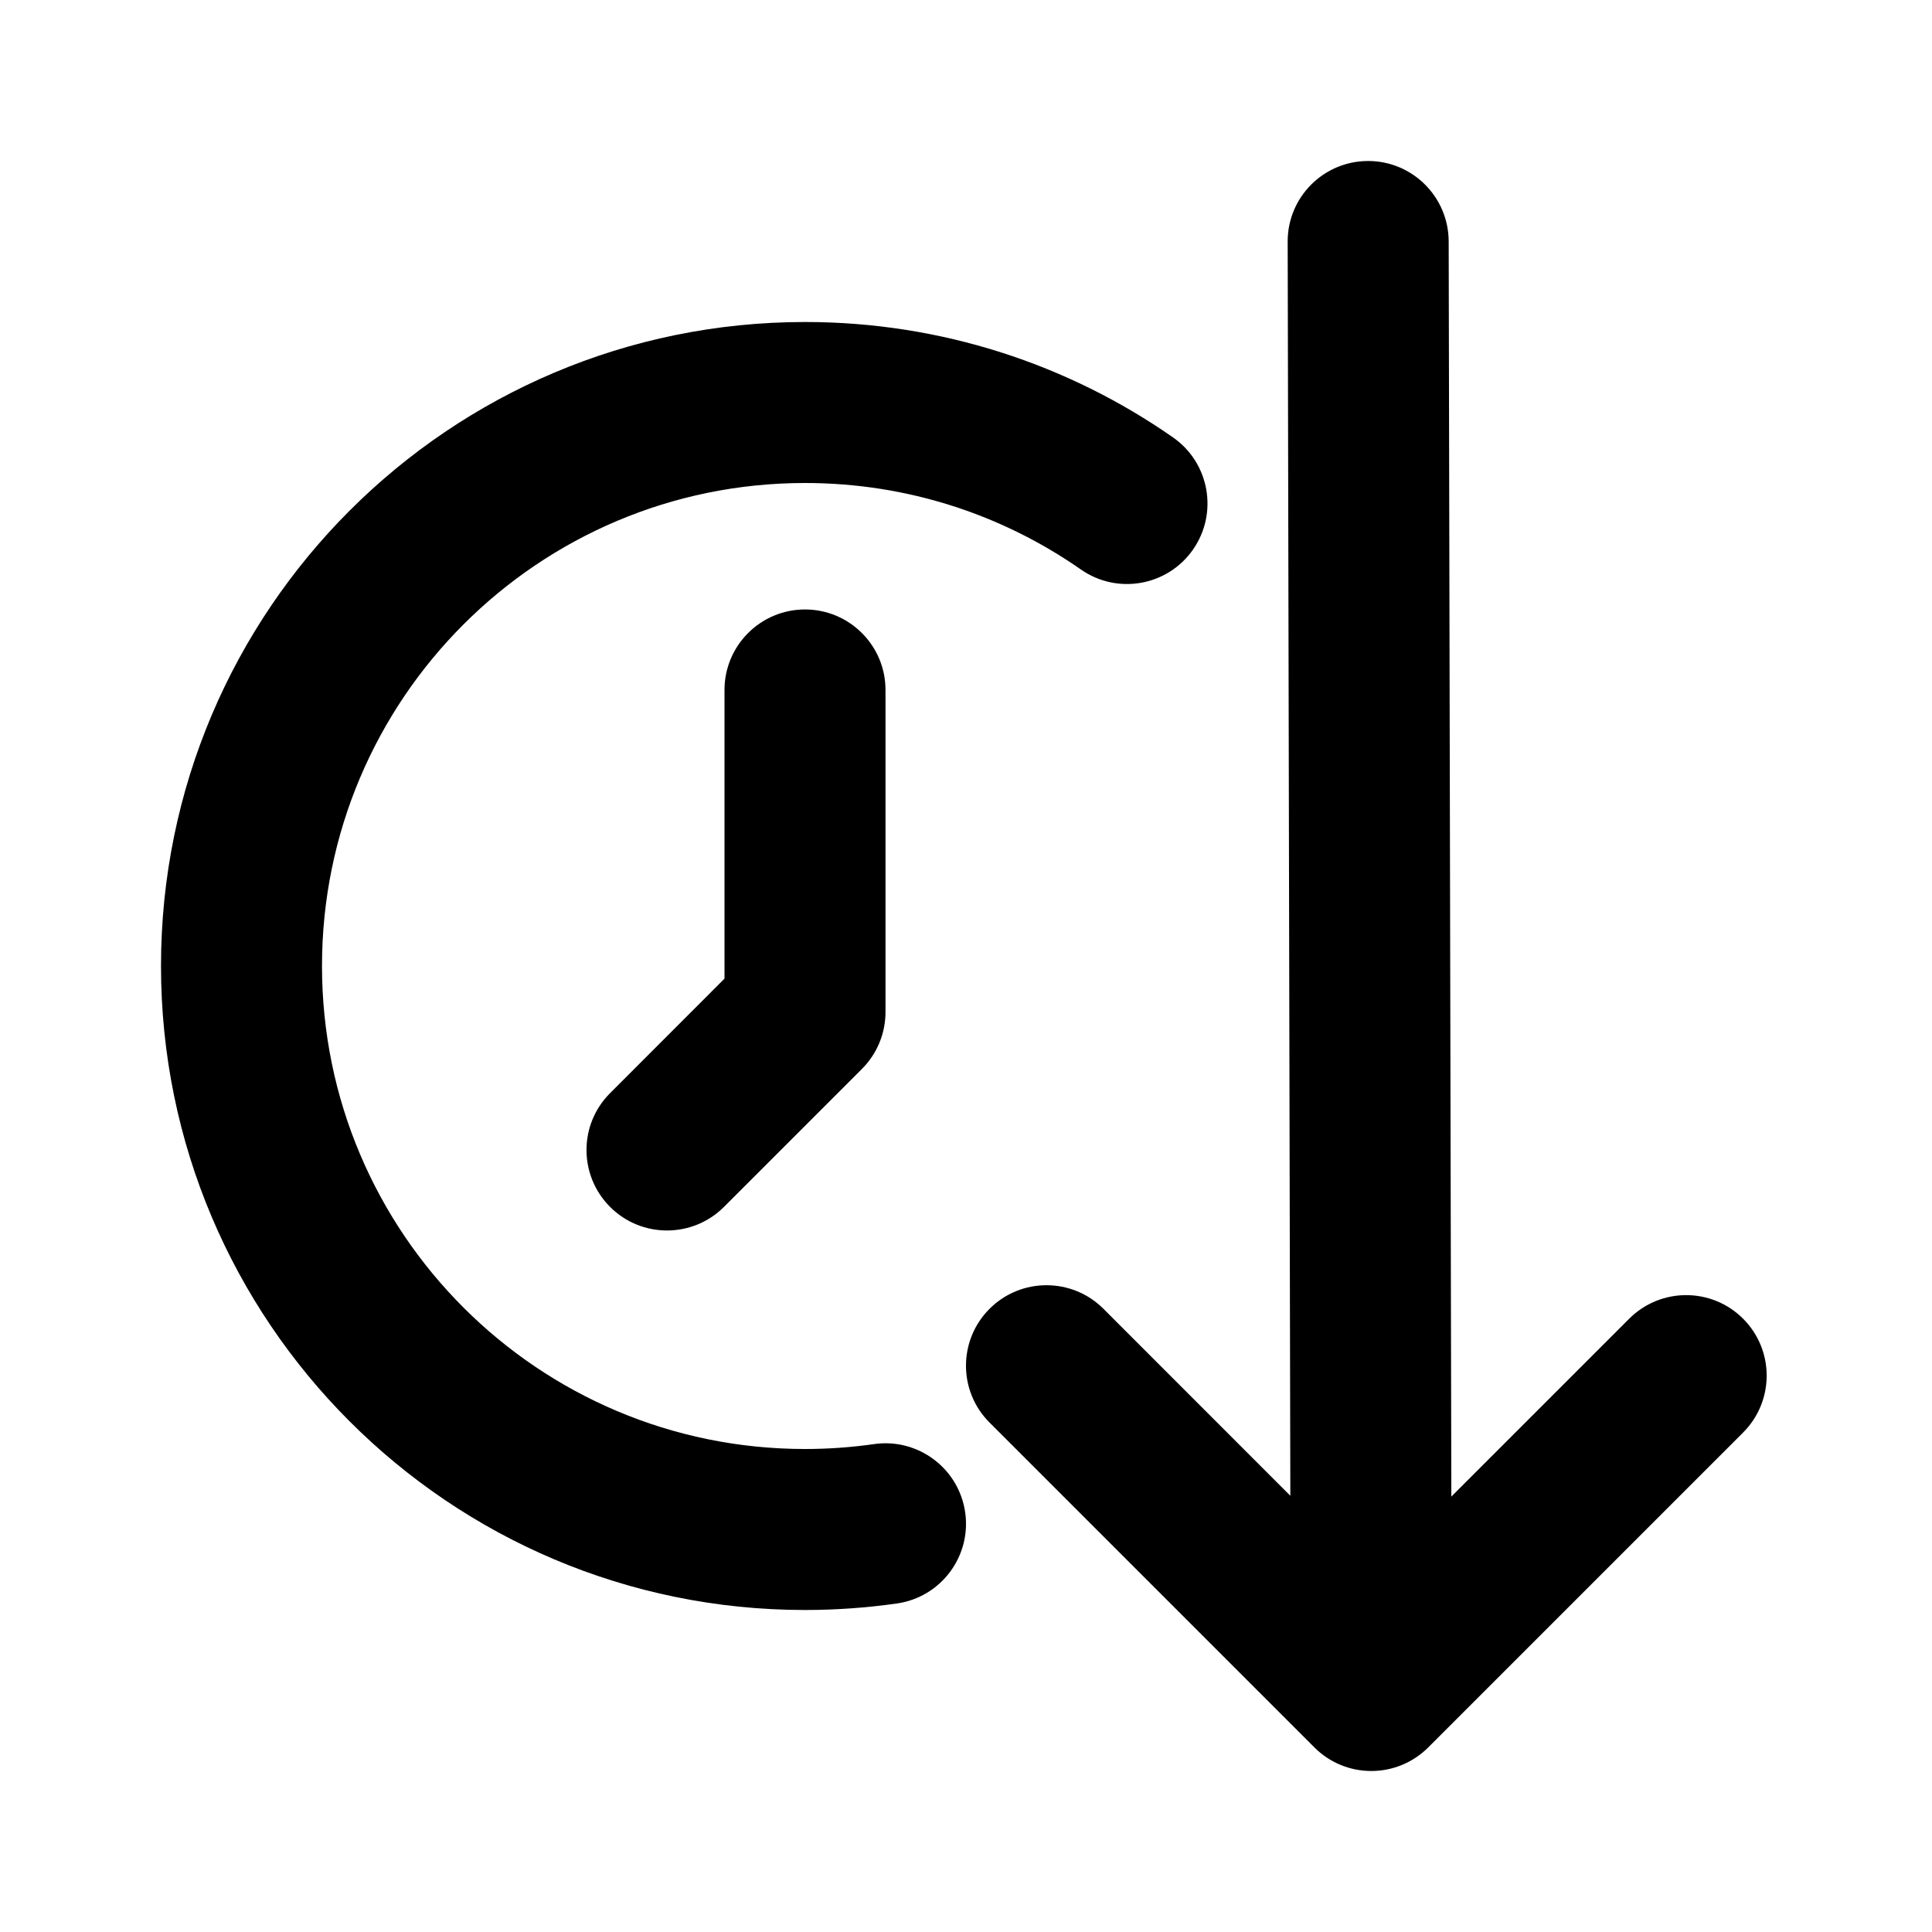 <svg width="24" height="24" viewBox="0 0 24 24" fill="none" xmlns="http://www.w3.org/2000/svg">
<path fill-rule="evenodd" clip-rule="evenodd" d="M16.994 2C17.546 1.999 17.994 2.446 17.996 2.998L18.029 18.591L20.239 16.381C20.63 15.991 21.263 15.991 21.653 16.381C22.044 16.772 22.044 17.405 21.653 17.796L17.742 21.707C17.554 21.895 17.3 22 17.035 22C16.769 22 16.515 21.895 16.328 21.707L12.293 17.672C11.902 17.282 11.902 16.649 12.293 16.258C12.683 15.868 13.317 15.868 13.707 16.258L16.029 18.581L15.996 3.002C15.994 2.45 16.441 2.001 16.994 2Z" fill="black"/>
<path fill-rule="evenodd" clip-rule="evenodd" d="M10 6C6.686 6 4 8.686 4 12C4 15.314 6.686 18 10 18C10.292 18 10.579 17.979 10.858 17.939C11.405 17.861 11.912 18.241 11.99 18.788C12.068 19.334 11.688 19.841 11.142 19.919C10.768 19.972 10.387 20 10 20C5.582 20 2 16.418 2 12C2 7.582 5.582 4 10 4C11.698 4 13.276 4.53 14.572 5.434C15.025 5.75 15.136 6.374 14.82 6.827C14.504 7.28 13.881 7.391 13.428 7.075C12.456 6.397 11.276 6 10 6Z" fill="black"/>
<path fill-rule="evenodd" clip-rule="evenodd" d="M10 7.571C10.552 7.571 11 8.019 11 8.571V12.572C11 12.837 10.895 13.091 10.707 13.279L8.993 14.993C8.602 15.383 7.969 15.383 7.579 14.993C7.188 14.602 7.188 13.969 7.579 13.579L9 12.157V8.571C9 8.019 9.448 7.571 10 7.571Z" fill="black"/>
</svg>
